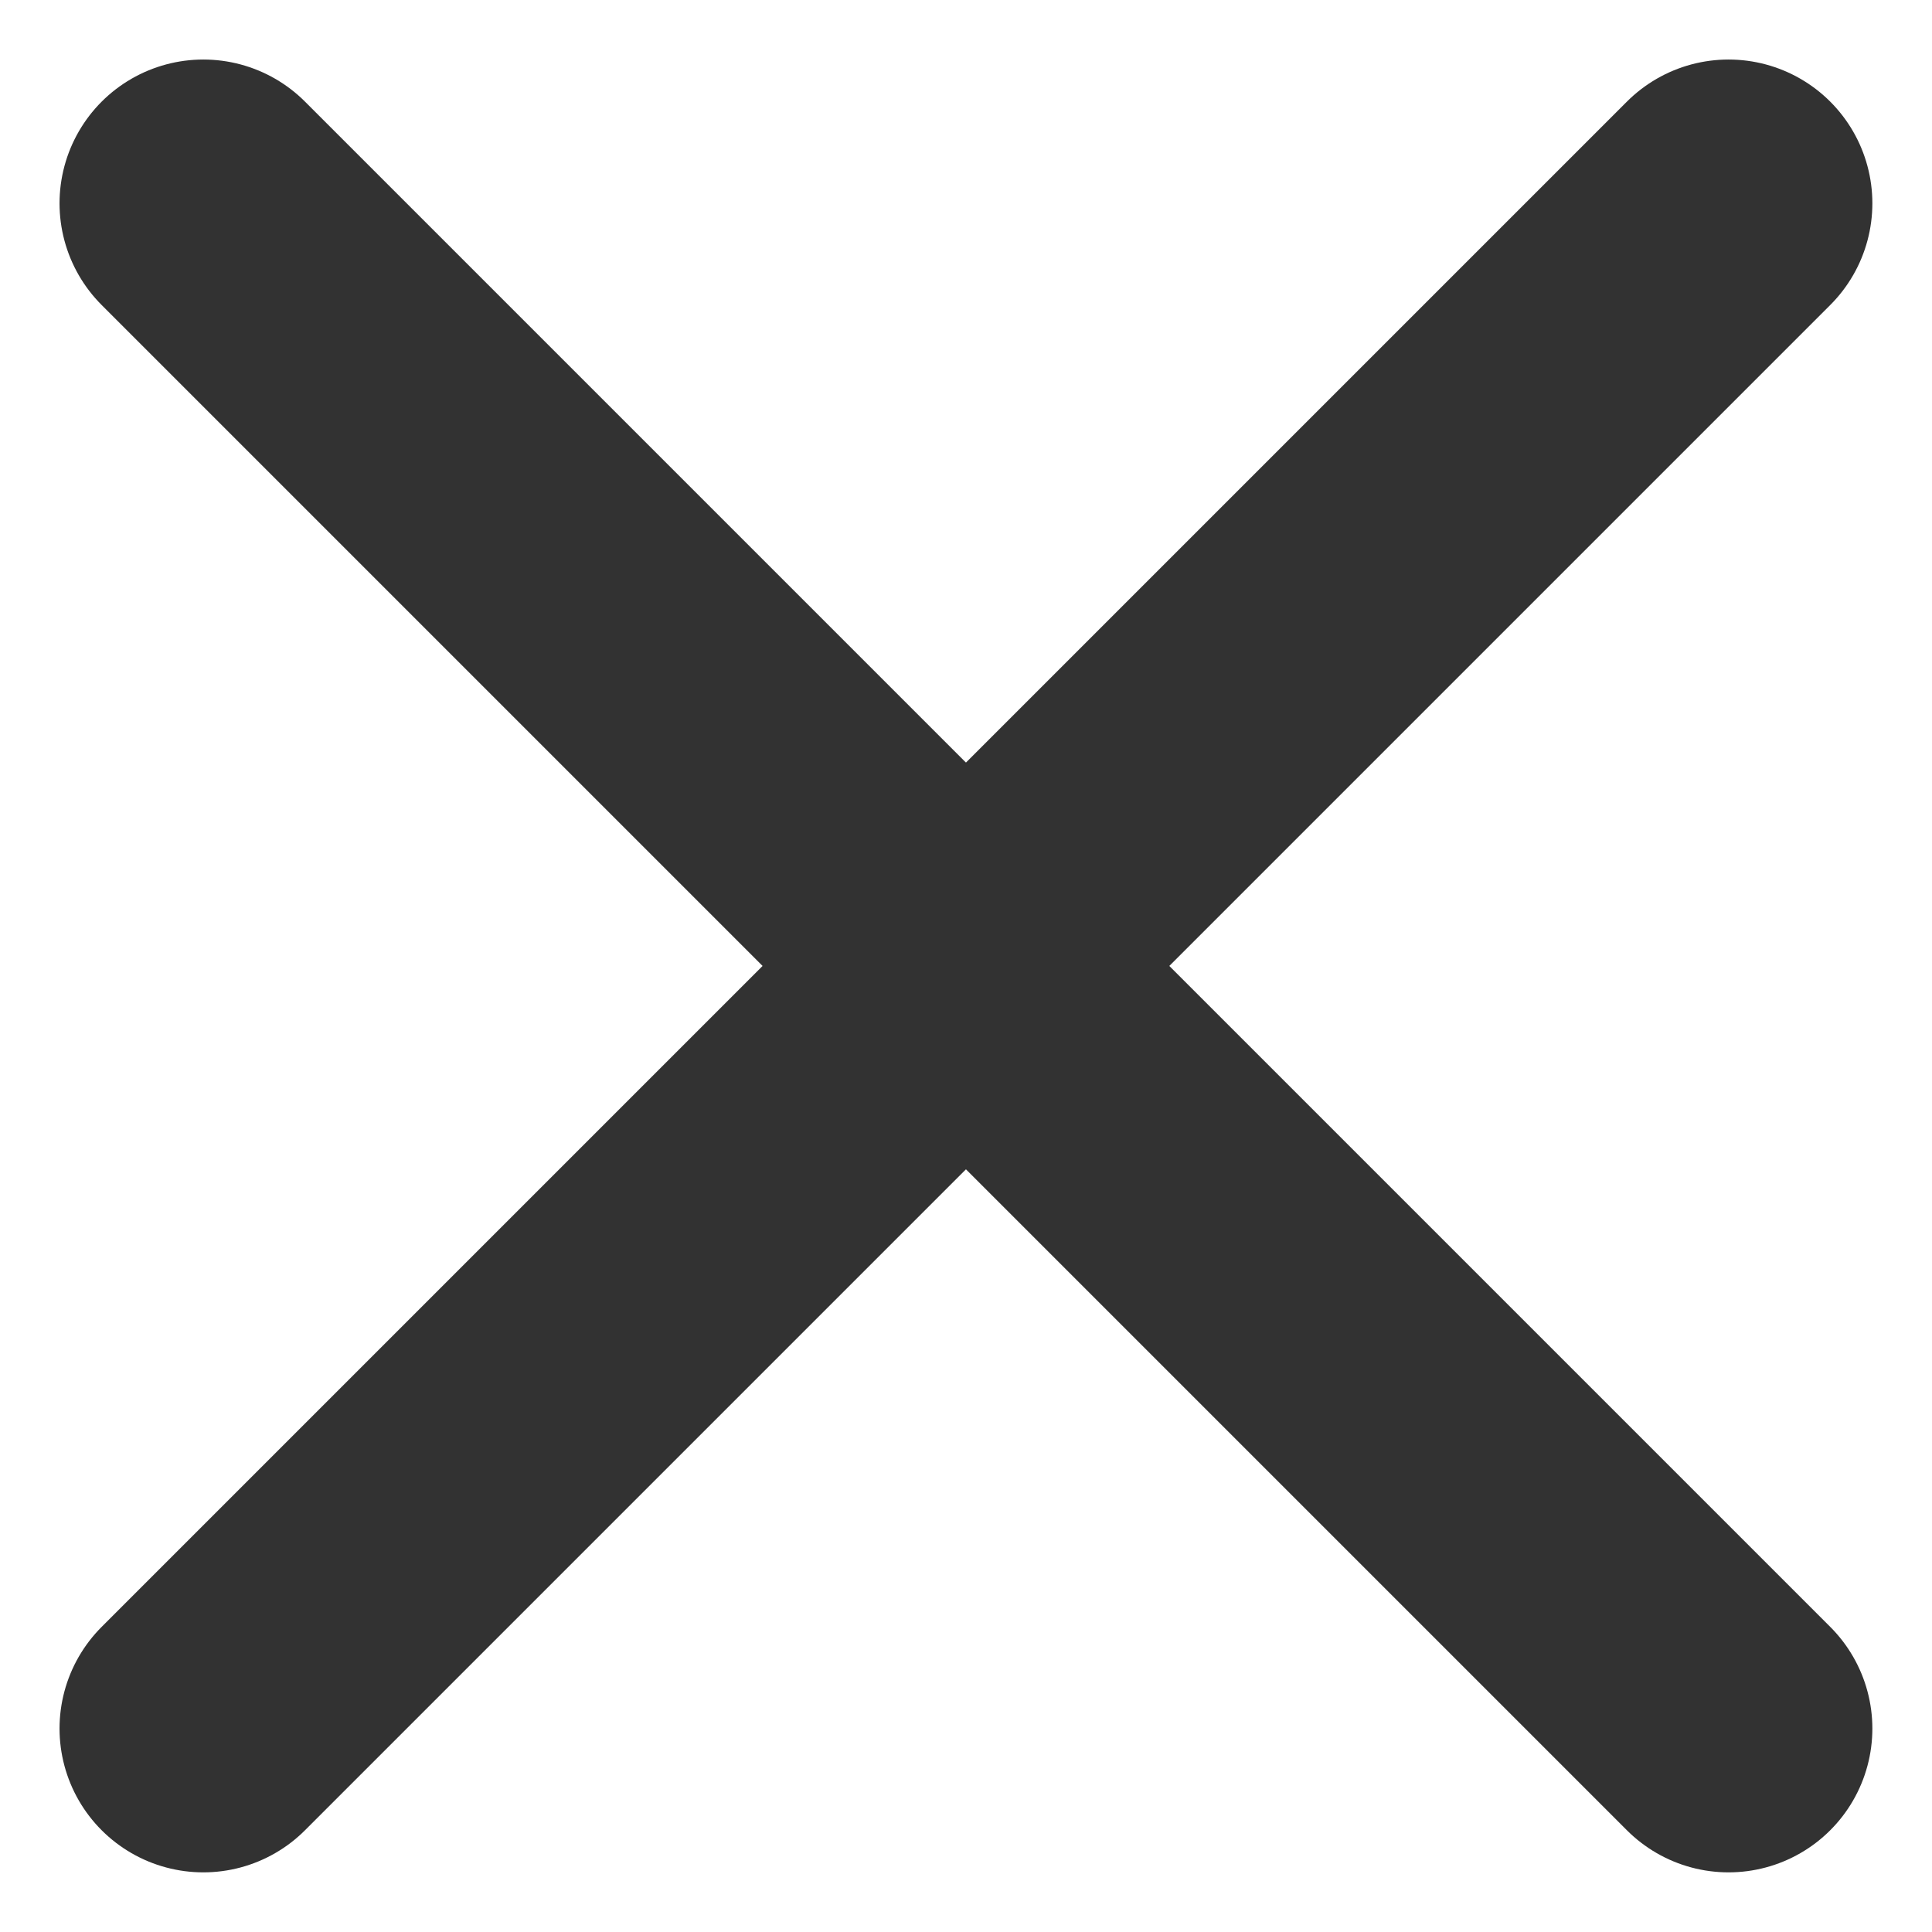 <svg xmlns="http://www.w3.org/2000/svg" width="20.153" height="20.153" viewBox="0 0 20.153 20.153">
  <g id="Icon_feather-menu" data-name="Icon feather-menu" transform="translate(5.303 -7.425) rotate(45)">
    <path id="Trazado_3067" data-name="Trazado 3067" d="M4.5,18H27" transform="translate(33.75 -6.75) rotate(90)" fill="none" stroke="#323232" stroke-linecap="round" stroke-linejoin="round" stroke-width="3"/>
    <path id="Trazado_3068" data-name="Trazado 3068" d="M4.5,9H27" fill="none" stroke="#323232" stroke-linecap="round" stroke-linejoin="round" stroke-width="3"/>
  </g>
</svg>
